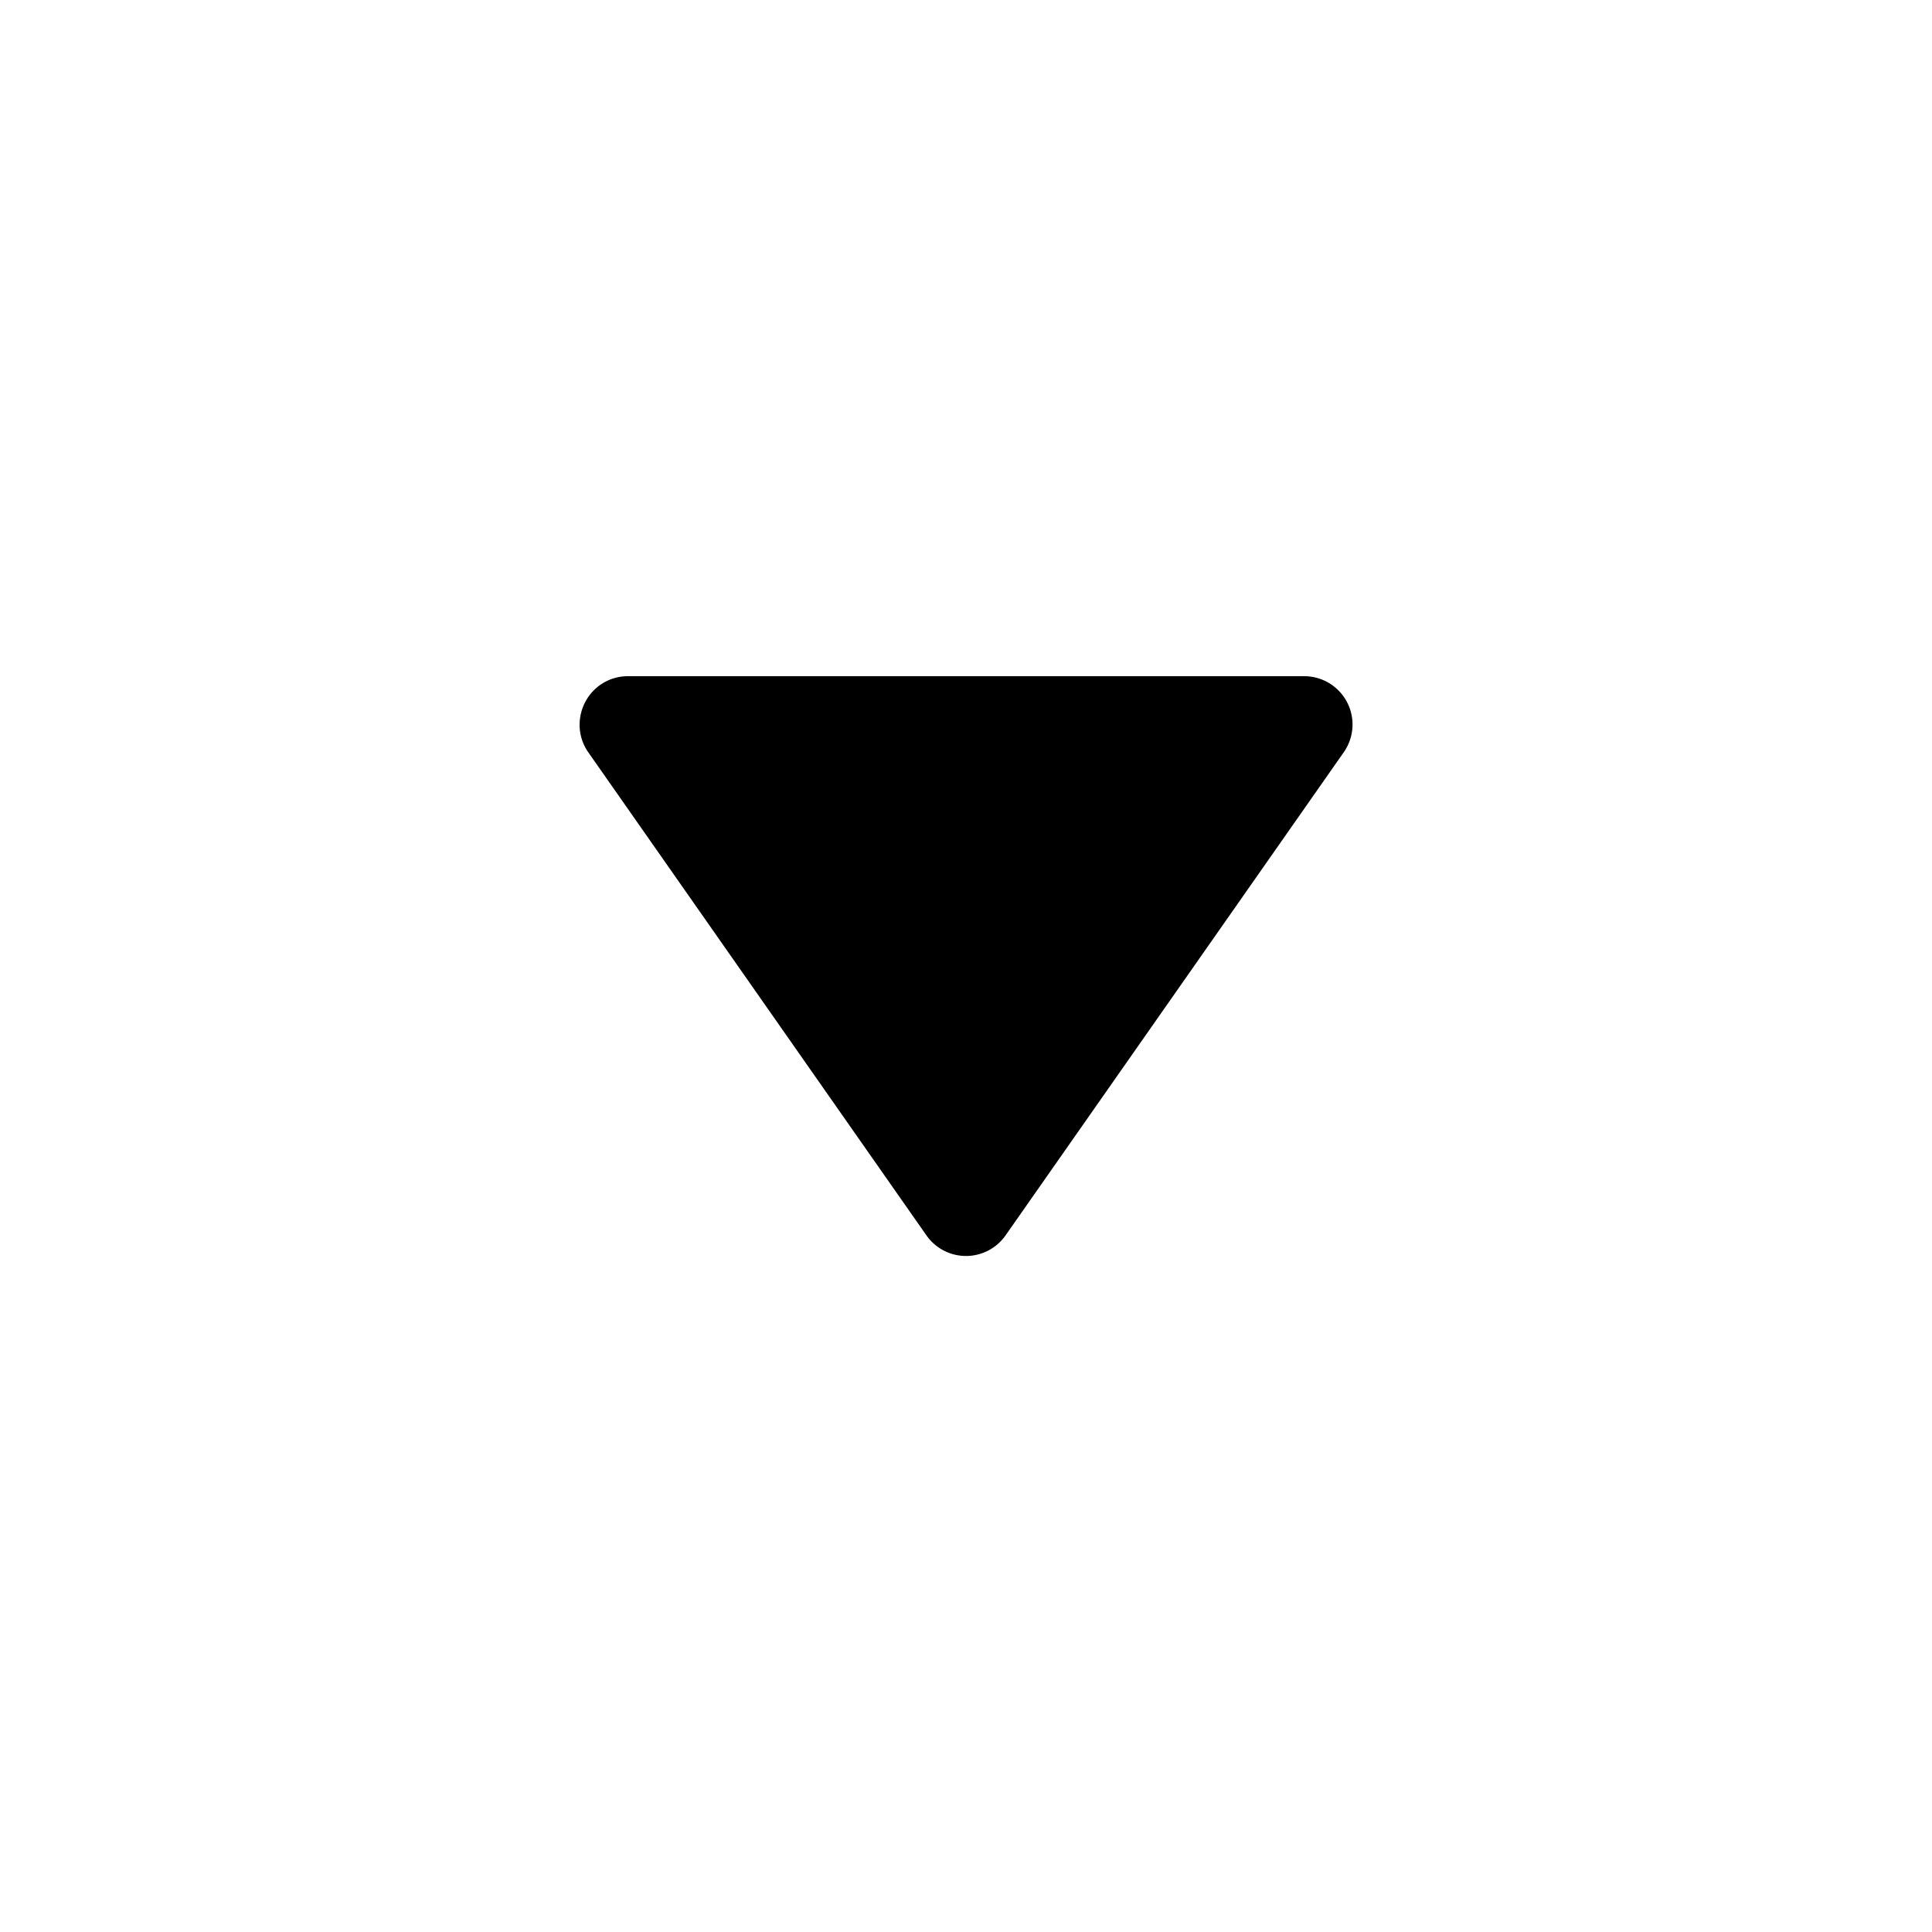 <svg xmlns="http://www.w3.org/2000/svg" viewBox="0 0 20 20" xml:space="preserve" fill="currentColor">
    <path d="M6 7.505C6 7.227 6.22 7 6.5 7h7a.5.5 0 0 1 .41.788l-3.5 5a.5.5 0 0 1-.82 0l-3.5-5A.497.497 0 0 1 6 7.505z" />
</svg>
